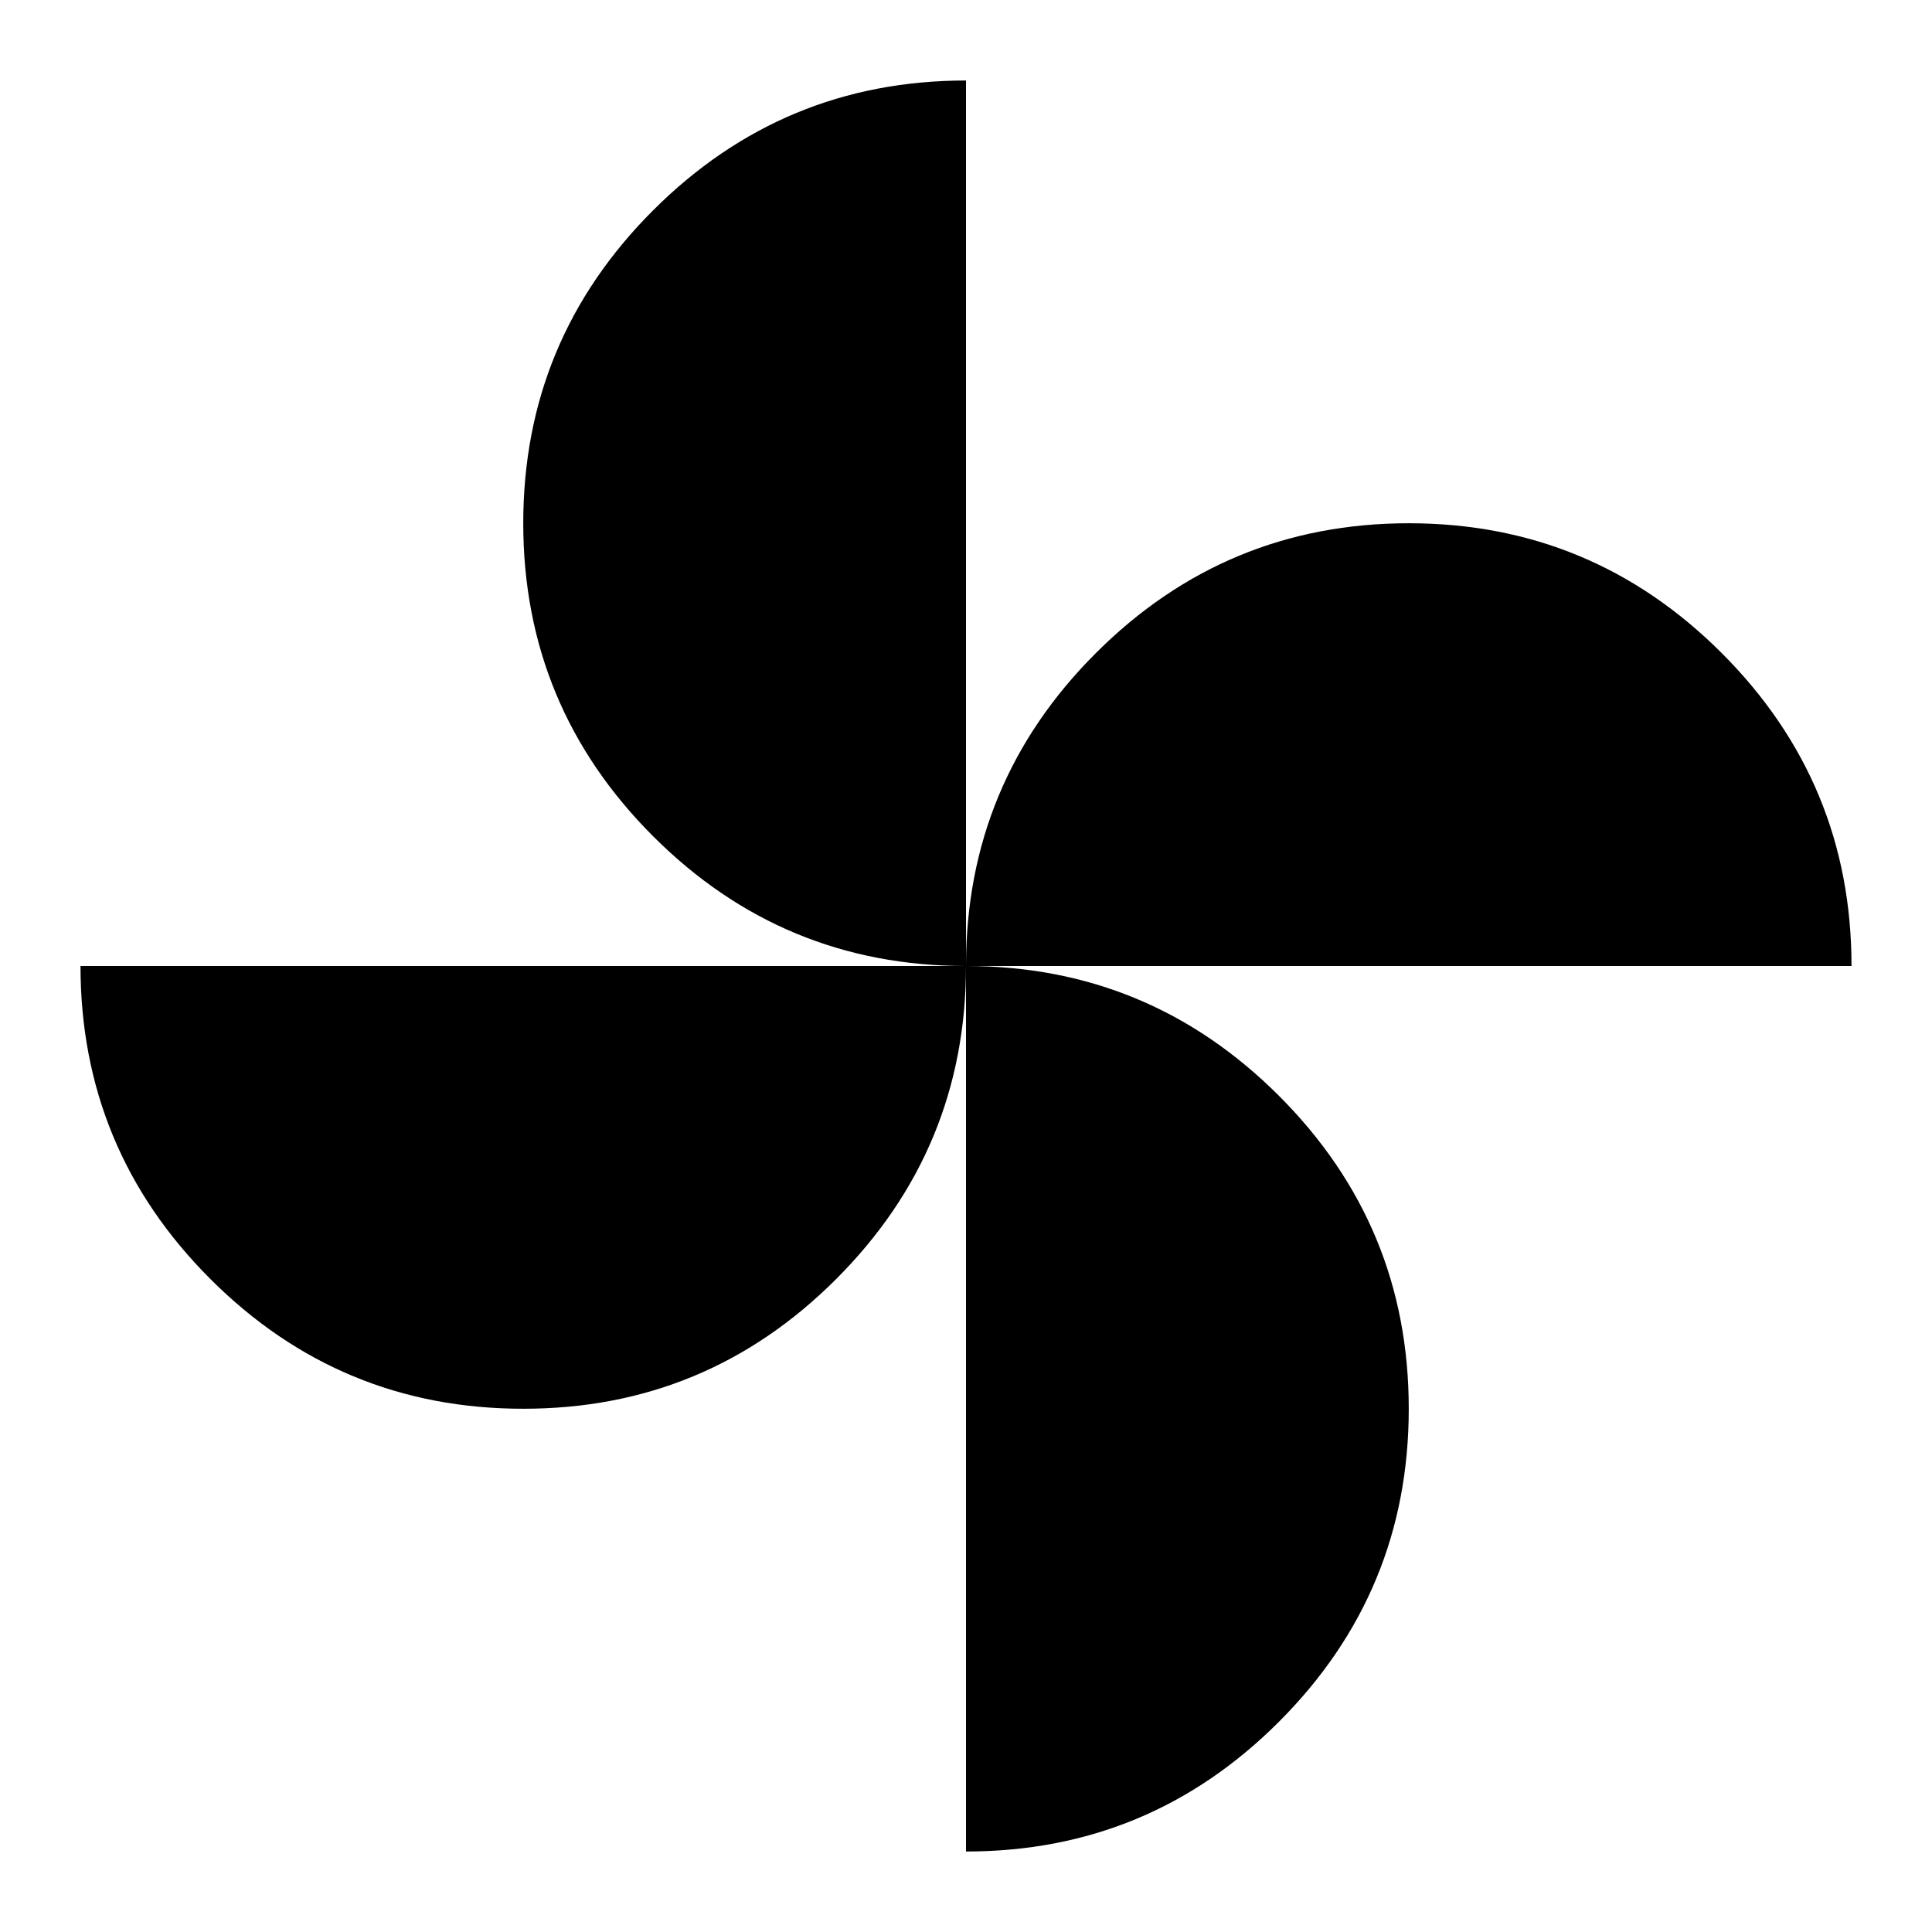 <svg xmlns="http://www.w3.org/2000/svg" width="1em" height="1em" viewBox="0 0 24 24"><path fill="currentColor" d="M12 12q0-2.275 1.613-3.887T17.5 6.5q2.275 0 3.888 1.613T23 12zm-5.5 5.5q-2.275 0-3.887-1.612T1 12h11q0 2.275-1.612 3.888T6.5 17.5M12 12q-2.275 0-3.887-1.612T6.5 6.5q0-2.275 1.613-3.887T12 1zm0 11V12q2.275 0 3.888 1.613T17.5 17.5q0 2.275-1.612 3.888T12 23"/></svg>